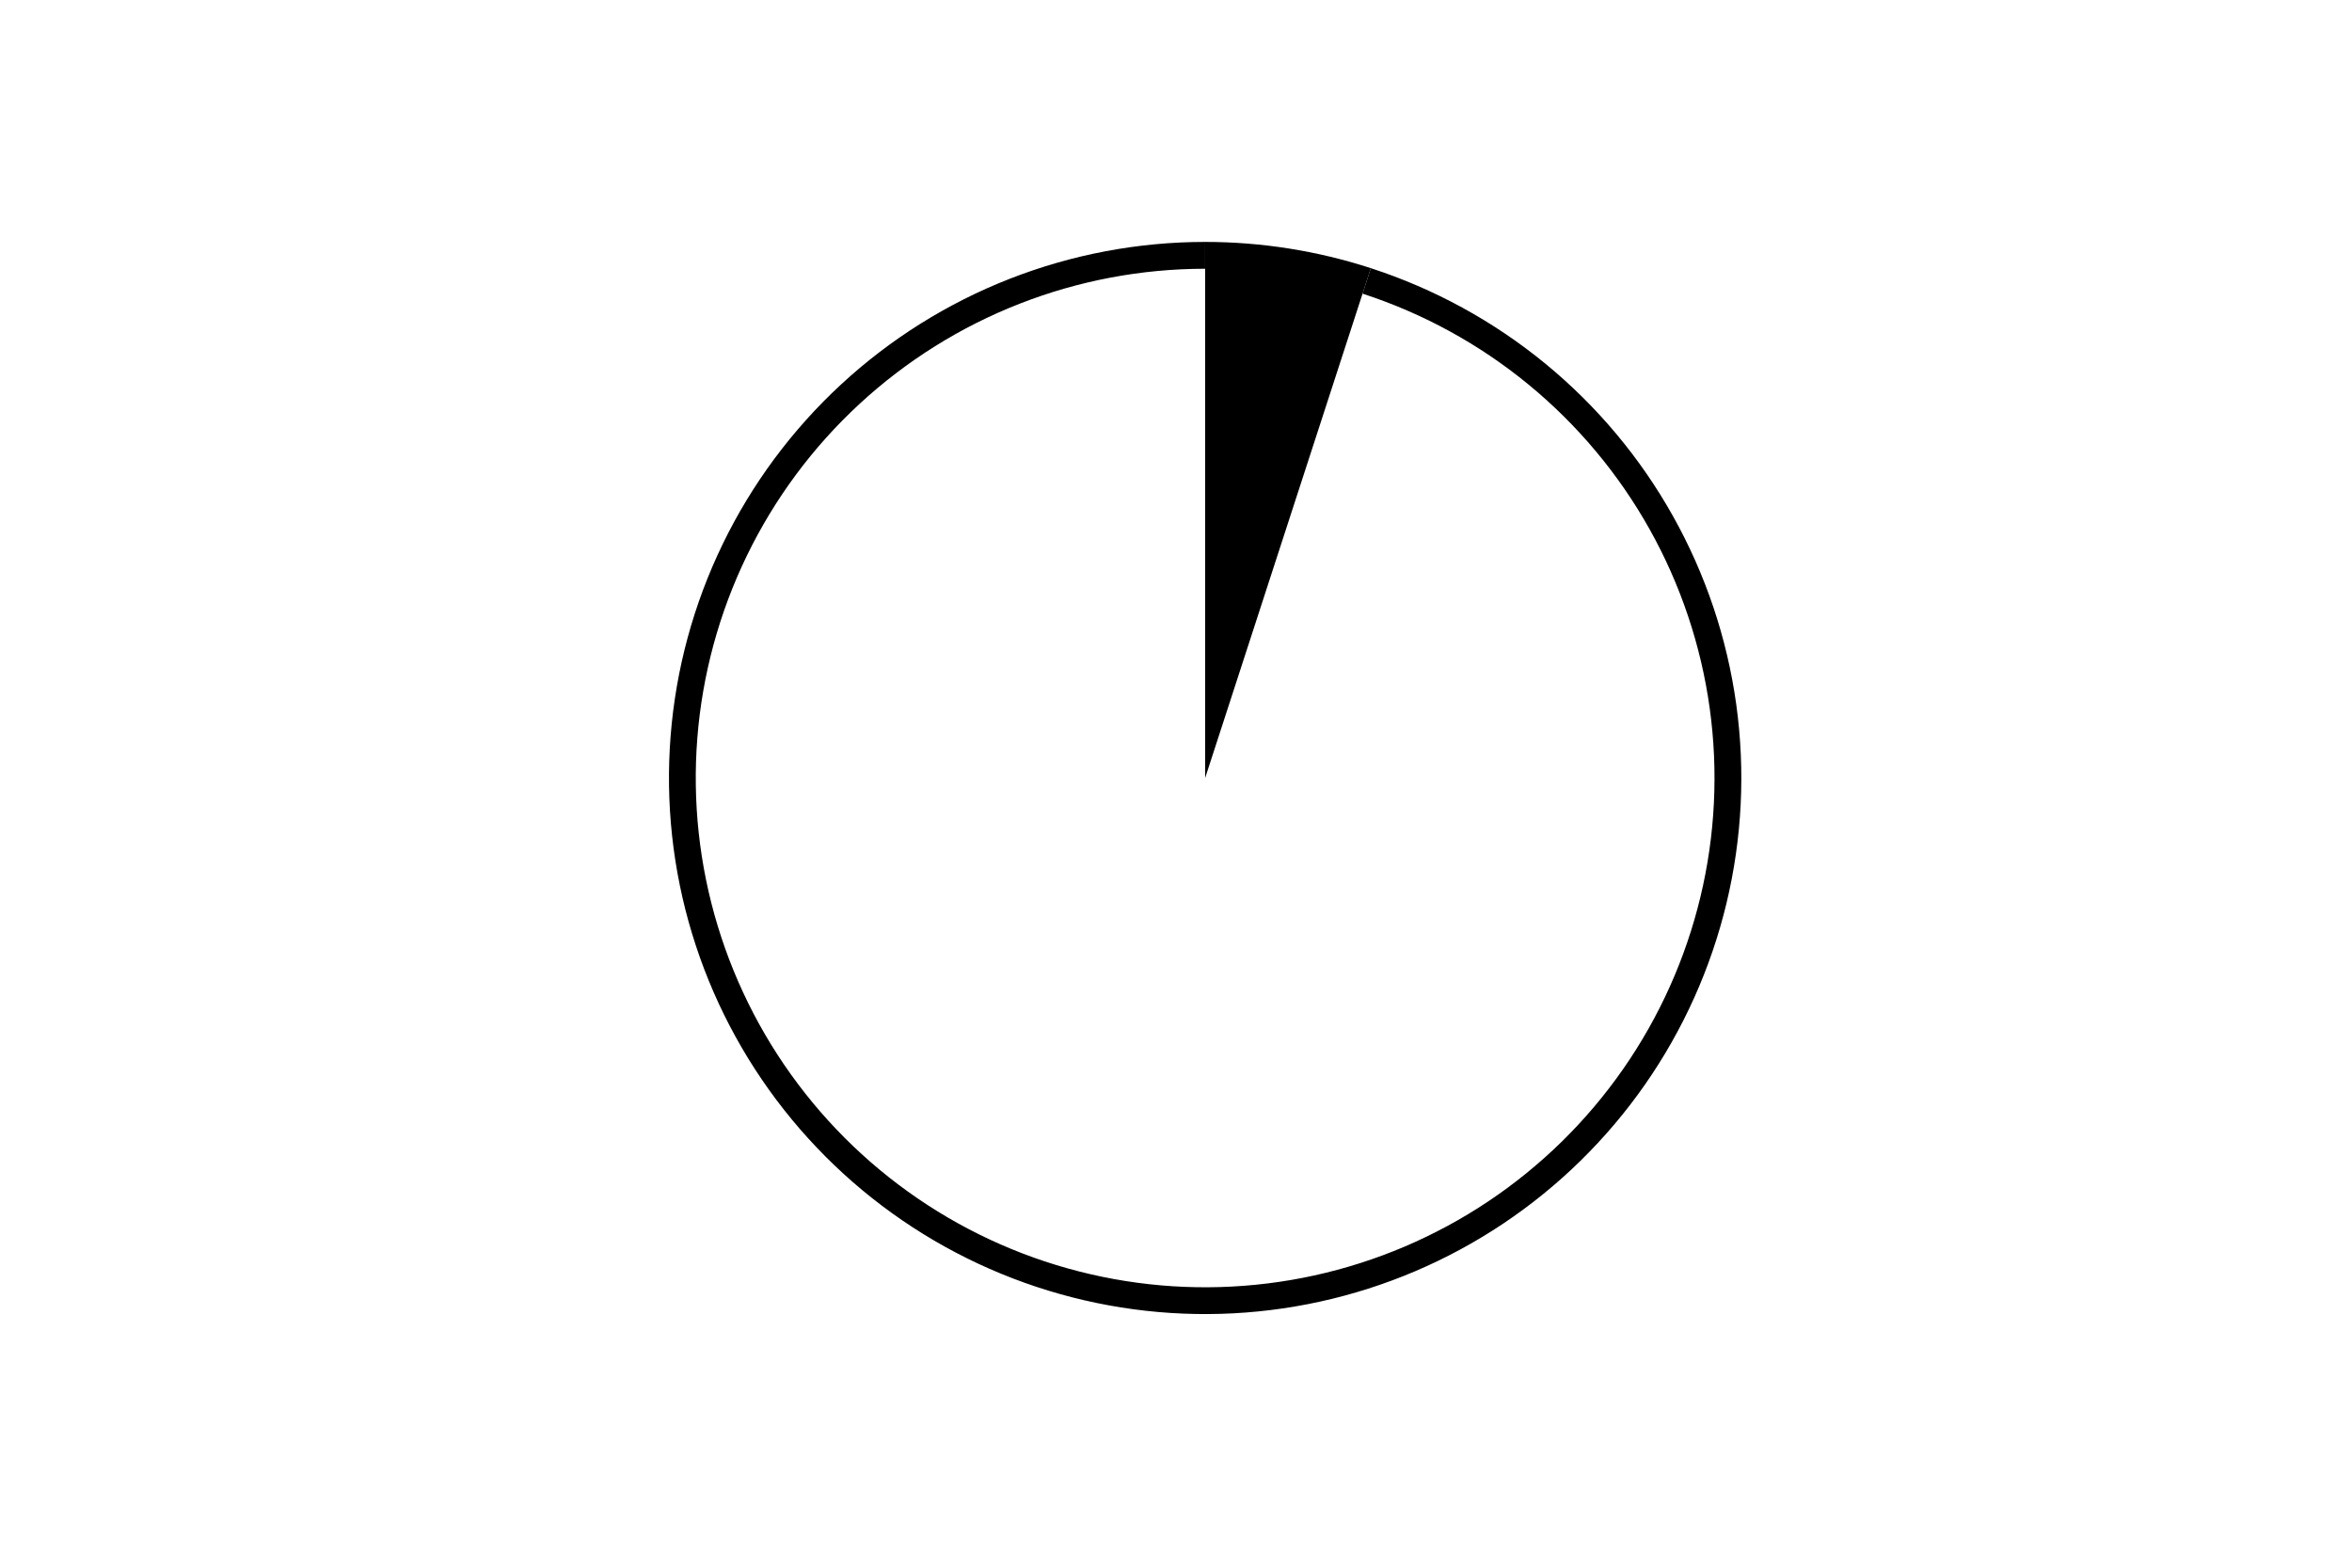 <svg height="288pt" stroke-linejoin="round" viewBox="0 0 432 288" width="432pt" xmlns="http://www.w3.org/2000/svg"><g stroke-linejoin="round"><path d="m0 288h432v-288h-432z" fill="none"/><g><path d="m251.786 49.264c-4.907-1.594-9.931-2.801-15.027-3.608-5.096-.807-10.247-1.212-15.406-1.212v98.482z"/><path d="m221.353 44.444c-12.282 0-24.456 2.298-35.894 6.774-11.437 4.476-21.937 11.053-30.956 19.39-9.019 8.337-16.399 18.288-21.759 29.339-5.36 11.051-8.606 23.007-9.569 35.252-.964 12.244.372 24.561 3.937 36.315 3.565 11.753 9.298 22.736 16.902 32.382 7.604 9.645 16.945 17.784 27.541 23.994 10.596 6.211 22.261 10.384 34.392 12.306s24.515 1.556 36.512-1.076c11.997-2.632 23.396-7.485 33.608-14.309 10.212-6.824 19.058-15.498 26.081-25.574 7.023-10.076 12.099-21.378 14.966-33.321 2.867-11.943 3.475-24.317 1.792-36.483s-5.627-23.911-11.628-34.627c-6.001-10.716-13.955-20.216-23.449-28.007s-20.363-13.739-32.044-17.534l-1.522 4.683c11.097 3.606 21.422 9.256 30.442 16.658 9.019 7.402 16.575 16.427 22.276 26.607 5.701 10.18 9.448 21.338 11.047 32.896 1.599 11.558 1.021 23.314-1.703 34.659s-7.546 22.082-14.218 31.655-15.075 17.813-24.777 24.295c-9.702 6.482-20.531 11.093-31.928 13.594-11.397 2.501-23.162 2.847-34.686 1.022-11.524-1.825-22.606-5.79-32.673-11.69-10.066-5.9-18.941-13.631-26.164-22.794-7.224-9.163-12.67-19.597-16.057-30.763-3.387-11.166-4.656-22.867-3.74-34.499.915-11.632 3.999-22.991 9.091-33.489 5.092-10.498 12.103-19.952 20.671-27.872 8.568-7.92 18.543-14.168 29.408-18.421 10.865-4.253 22.431-6.435 34.099-6.435z"/></g></g></svg>